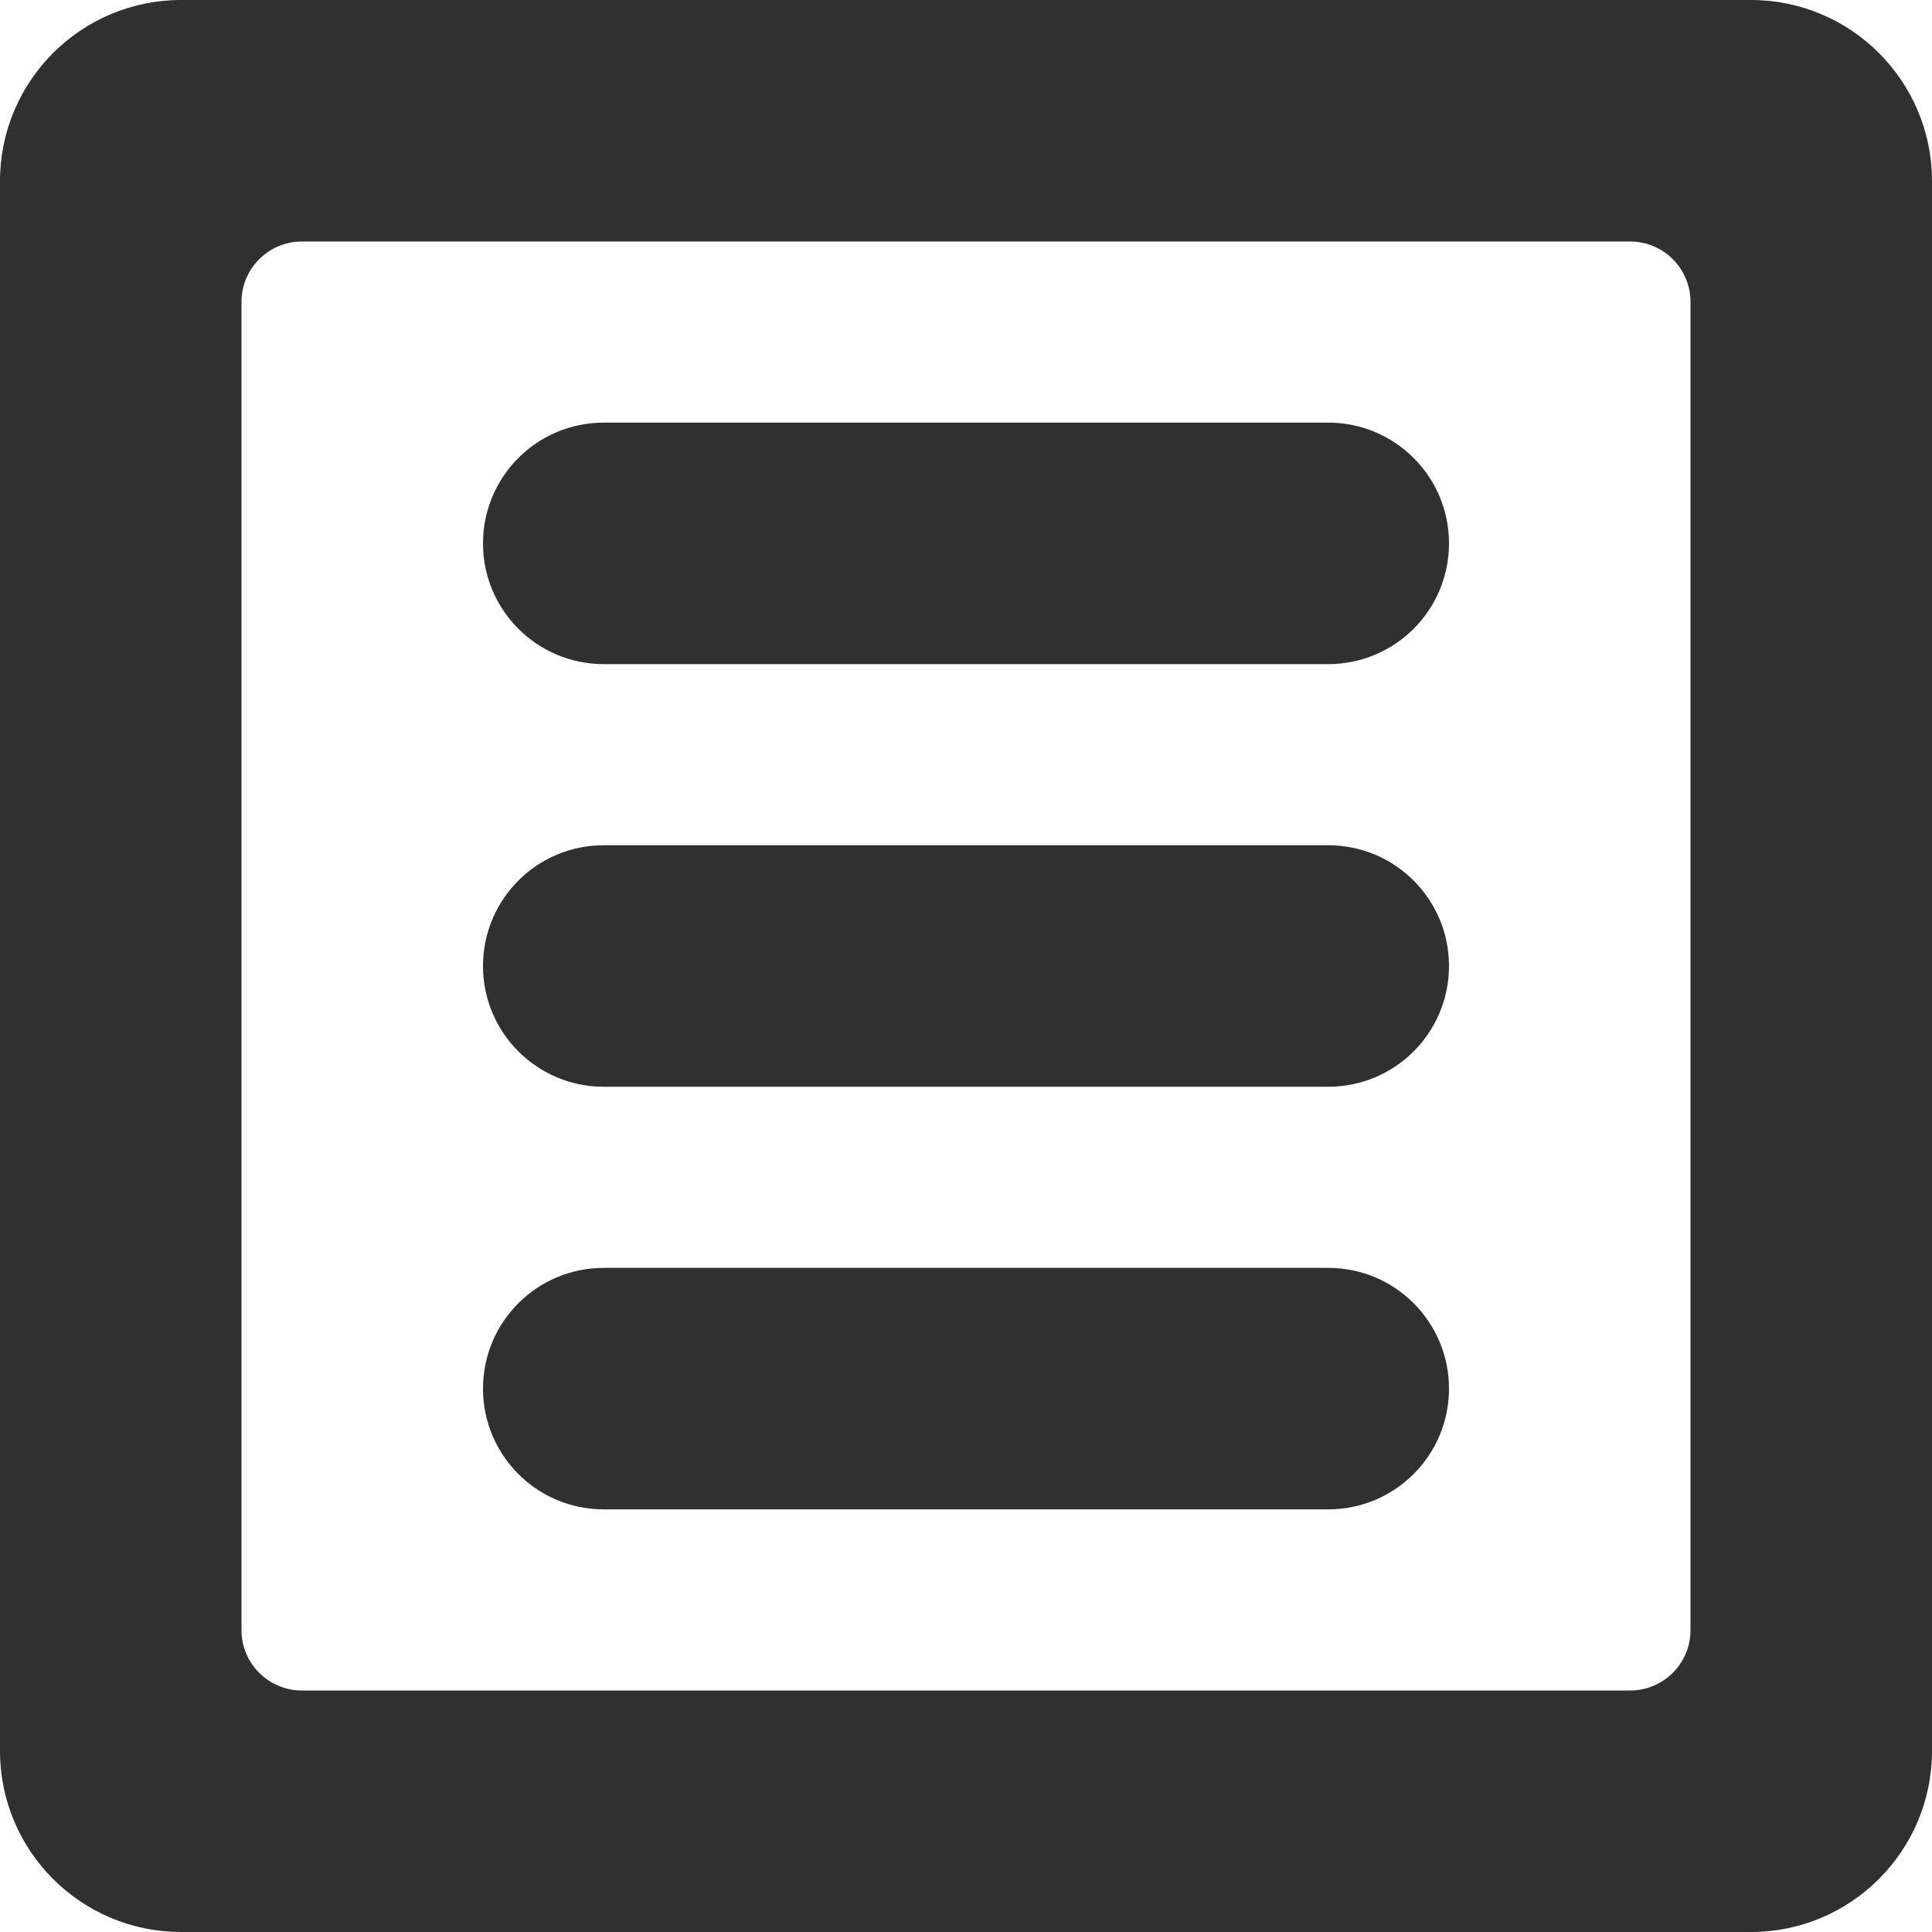 <?xml version="1.0" encoding="iso-8859-1"?>
<!-- Generator: Adobe Illustrator 16.0.0, SVG Export Plug-In . SVG Version: 6.00 Build 0)  -->
<!DOCTYPE svg PUBLIC "-//W3C//DTD SVG 1.1//EN" "http://www.w3.org/Graphics/SVG/1.1/DTD/svg11.dtd">
<svg xmlns="http://www.w3.org/2000/svg" xmlns:xlink="http://www.w3.org/1999/xlink" version="1.1" id="Capa_1" x="0px" y="0px" width="512px" height="512px" viewBox="0 0 612 612" style="enable-background:new 0 0 612 612;" xml:space="preserve">
<g>
	<g id="menu">
		<g>
			<path d="M420.75,267.75h-229.5c-21.133,0-38.25,17.117-38.25,38.25c0,21.133,17.117,38.25,38.25,38.25h229.5     c21.133,0,38.25-17.117,38.25-38.25C459,284.867,441.883,267.75,420.75,267.75z M420.75,401.625h-229.5     c-21.133,0-38.25,17.117-38.25,38.25s17.117,38.25,38.25,38.25h229.5c21.133,0,38.25-17.117,38.25-38.25     S441.883,401.625,420.75,401.625z M420.75,133.875h-229.5c-21.133,0-38.25,17.117-38.25,38.25s17.117,38.25,38.25,38.25h229.5     c21.133,0,38.25-17.117,38.25-38.25S441.883,133.875,420.75,133.875z M554.625,0H57.375C25.685,0,0,25.685,0,57.375v497.25     C0,586.315,25.685,612,57.375,612h497.25c31.69,0,57.375-25.685,57.375-57.375V57.375C612,25.685,586.315,0,554.625,0z      M535.5,516.375c0,10.557-8.568,19.125-19.125,19.125H95.625c-10.557,0-19.125-8.568-19.125-19.125V95.625     c0-10.557,8.568-19.125,19.125-19.125h420.75c10.557,0,19.125,8.568,19.125,19.125V516.375z" fill="#2f302f"/>
		</g>
	</g>
</g>
<g>
</g>
<g>
</g>
<g>
</g>
<g>
</g>
<g>
</g>
<g>
</g>
<g>
</g>
<g>
</g>
<g>
</g>
<g>
</g>
<g>
</g>
<g>
</g>
<g>
</g>
<g>
</g>
<g>
</g>
</svg>
